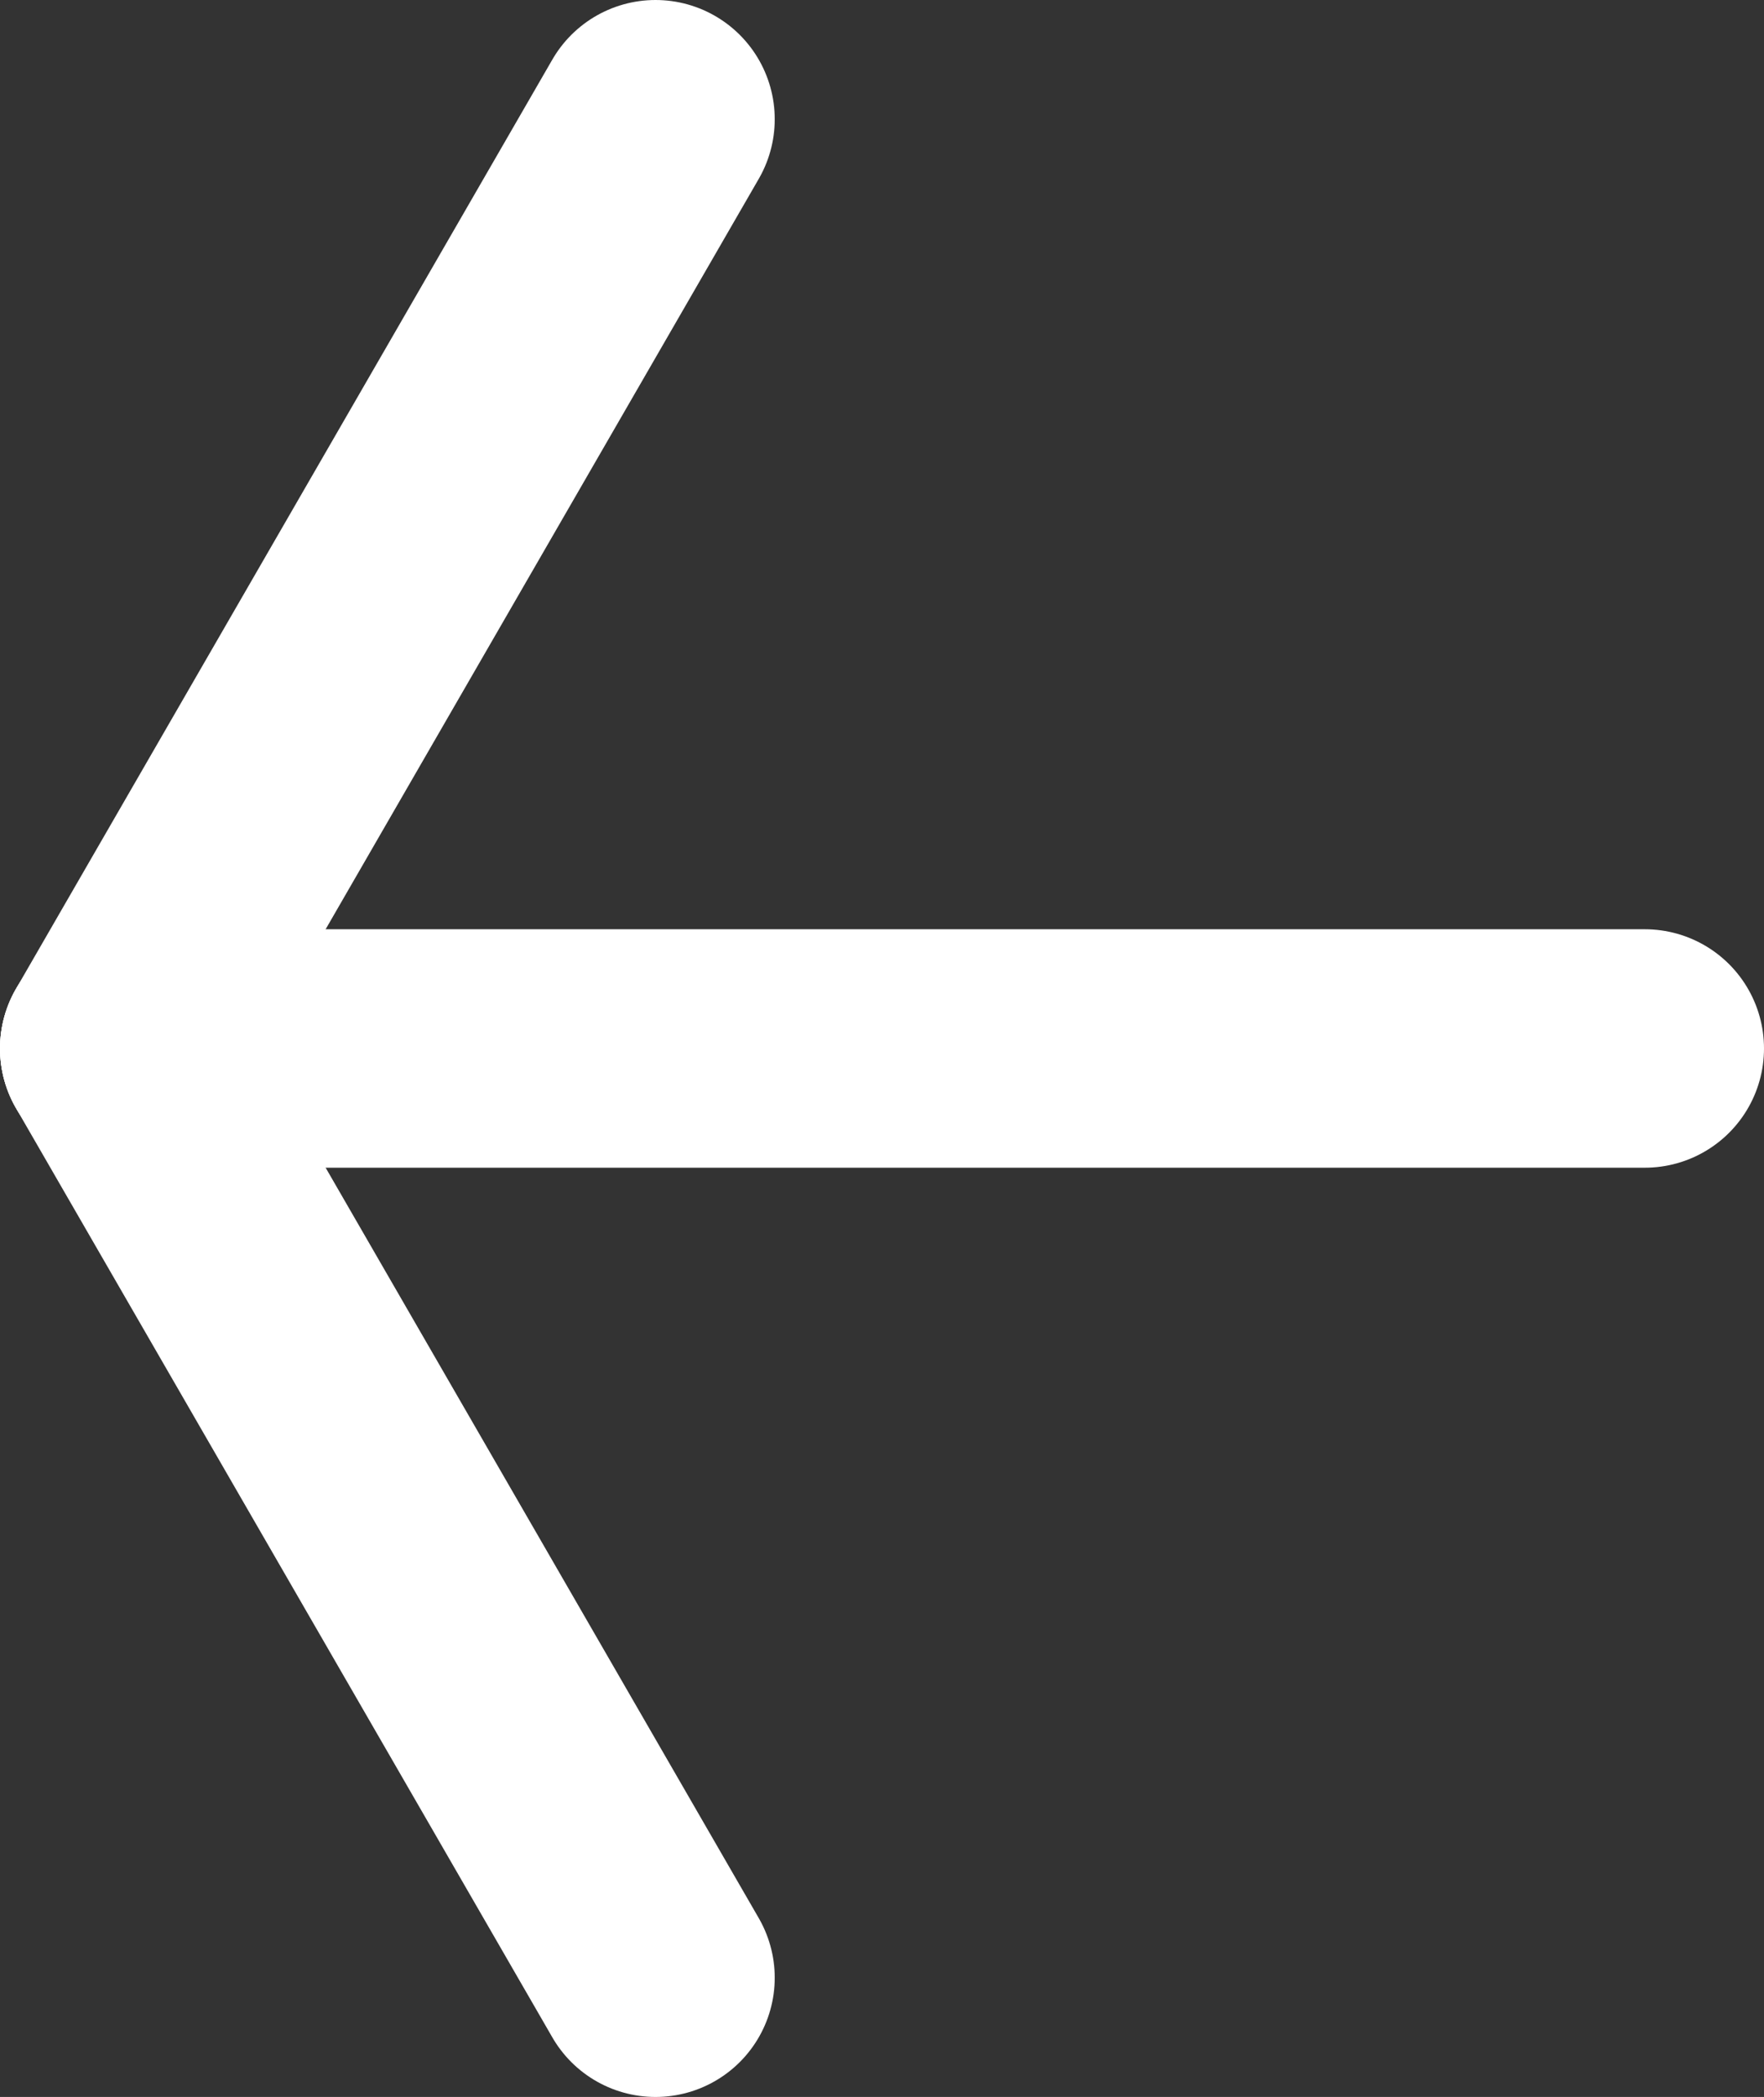 <?xml version="1.0" encoding="UTF-8"?><svg id="Layer_2" xmlns="http://www.w3.org/2000/svg" viewBox="0 0 148 175.88"><rect x="0" y="0" width="148" height="175.88" fill="#333333" stroke="none"/><g id="Layer_1-2"><line x1="10" y1="87.94" x2="138" y2="87.94" fill="none" stroke="#fff" stroke-linecap="round" stroke-miterlimit="10" stroke-width="20"/><line x1="10" y1="87.94" x2="55" y2="165.88" fill="none" stroke="#fff" stroke-linecap="round" stroke-miterlimit="10" stroke-width="20"/><line x1="10" y1="87.94" x2="55" y2="10" fill="none" stroke="#fff" stroke-linecap="round" stroke-miterlimit="10" stroke-width="20"/></g></svg>